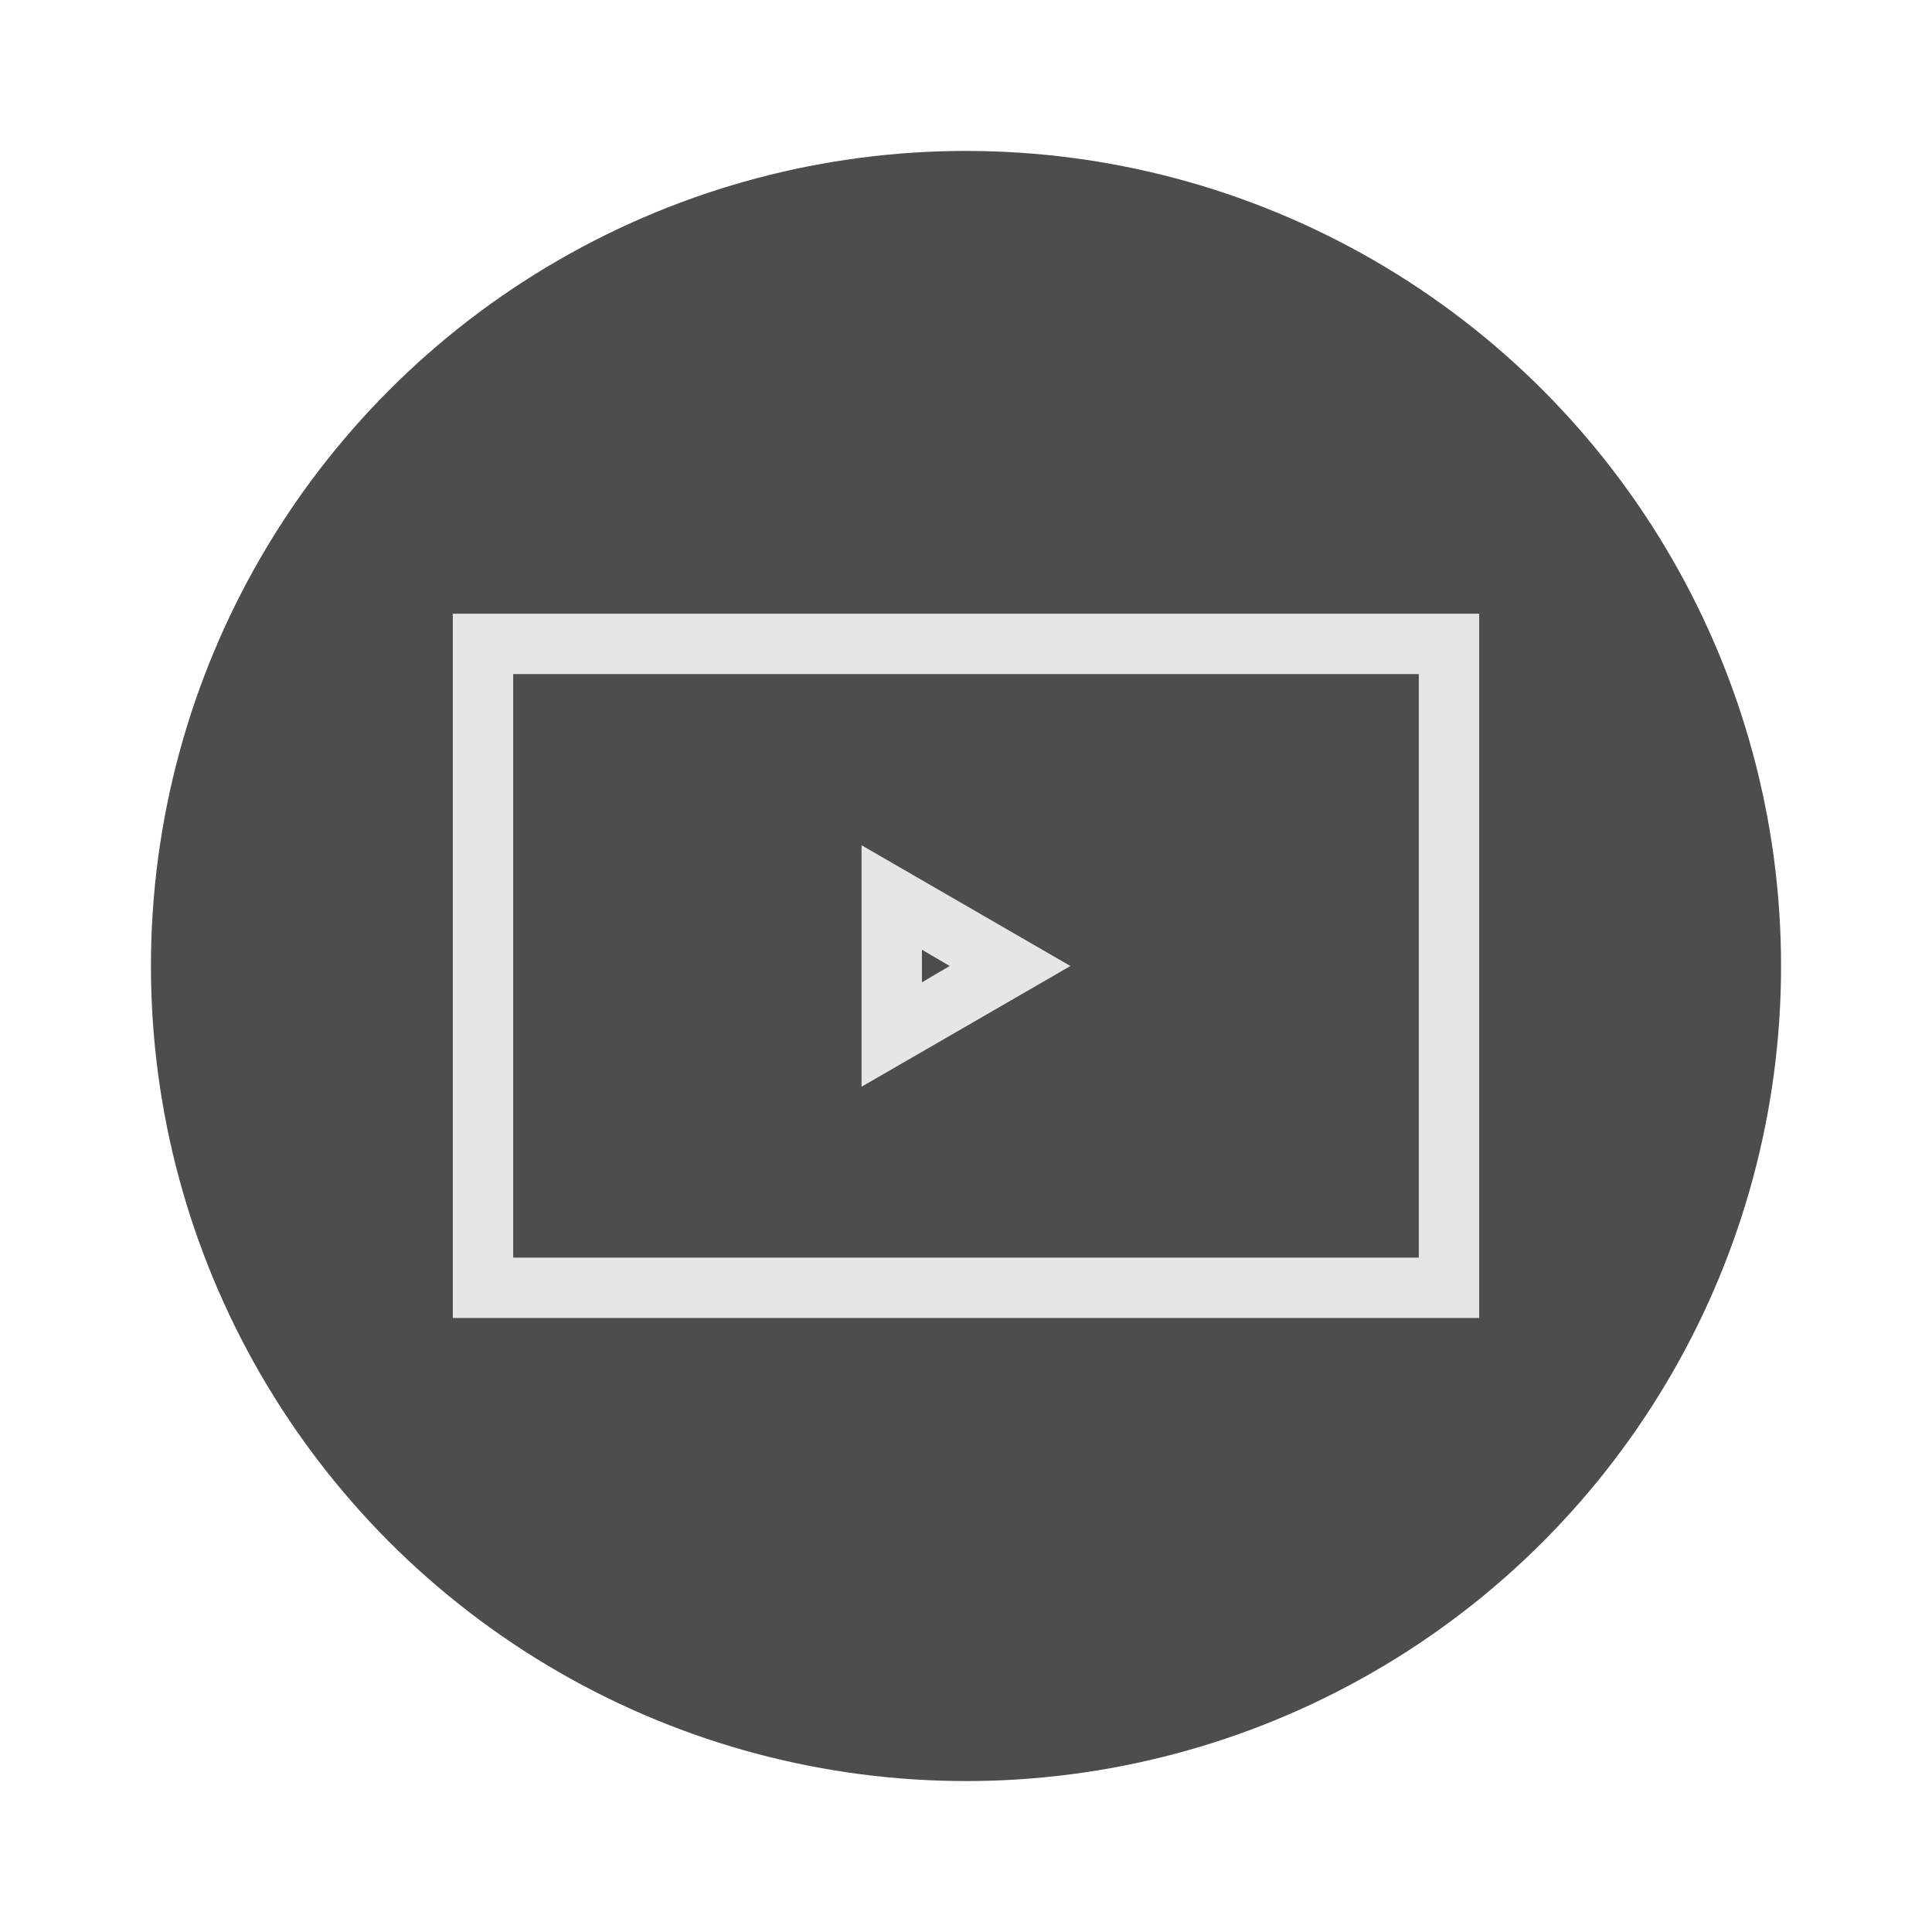 <svg xmlns="http://www.w3.org/2000/svg" viewBox="0 0 64 64"><g id="highlight"><circle cx="32" cy="32" r="27" style="fill:#4d4d4d"/></g><g id="quadrato_centratore" data-name="quadrato centratore"><rect width="64" height="64" style="fill:none"/></g><g id="icona"><rect x="16" y="21.33" width="32" height="21.33" style="fill:none;stroke:#e6e6e6;stroke-miterlimit:10;stroke-width:2px"/><path d="M30.54,31.46l.92.54-.92.54V31.46m-2-3.46v8l6.92-4-6.92-4Z" style="fill:#e6e6e6"/></g></svg>